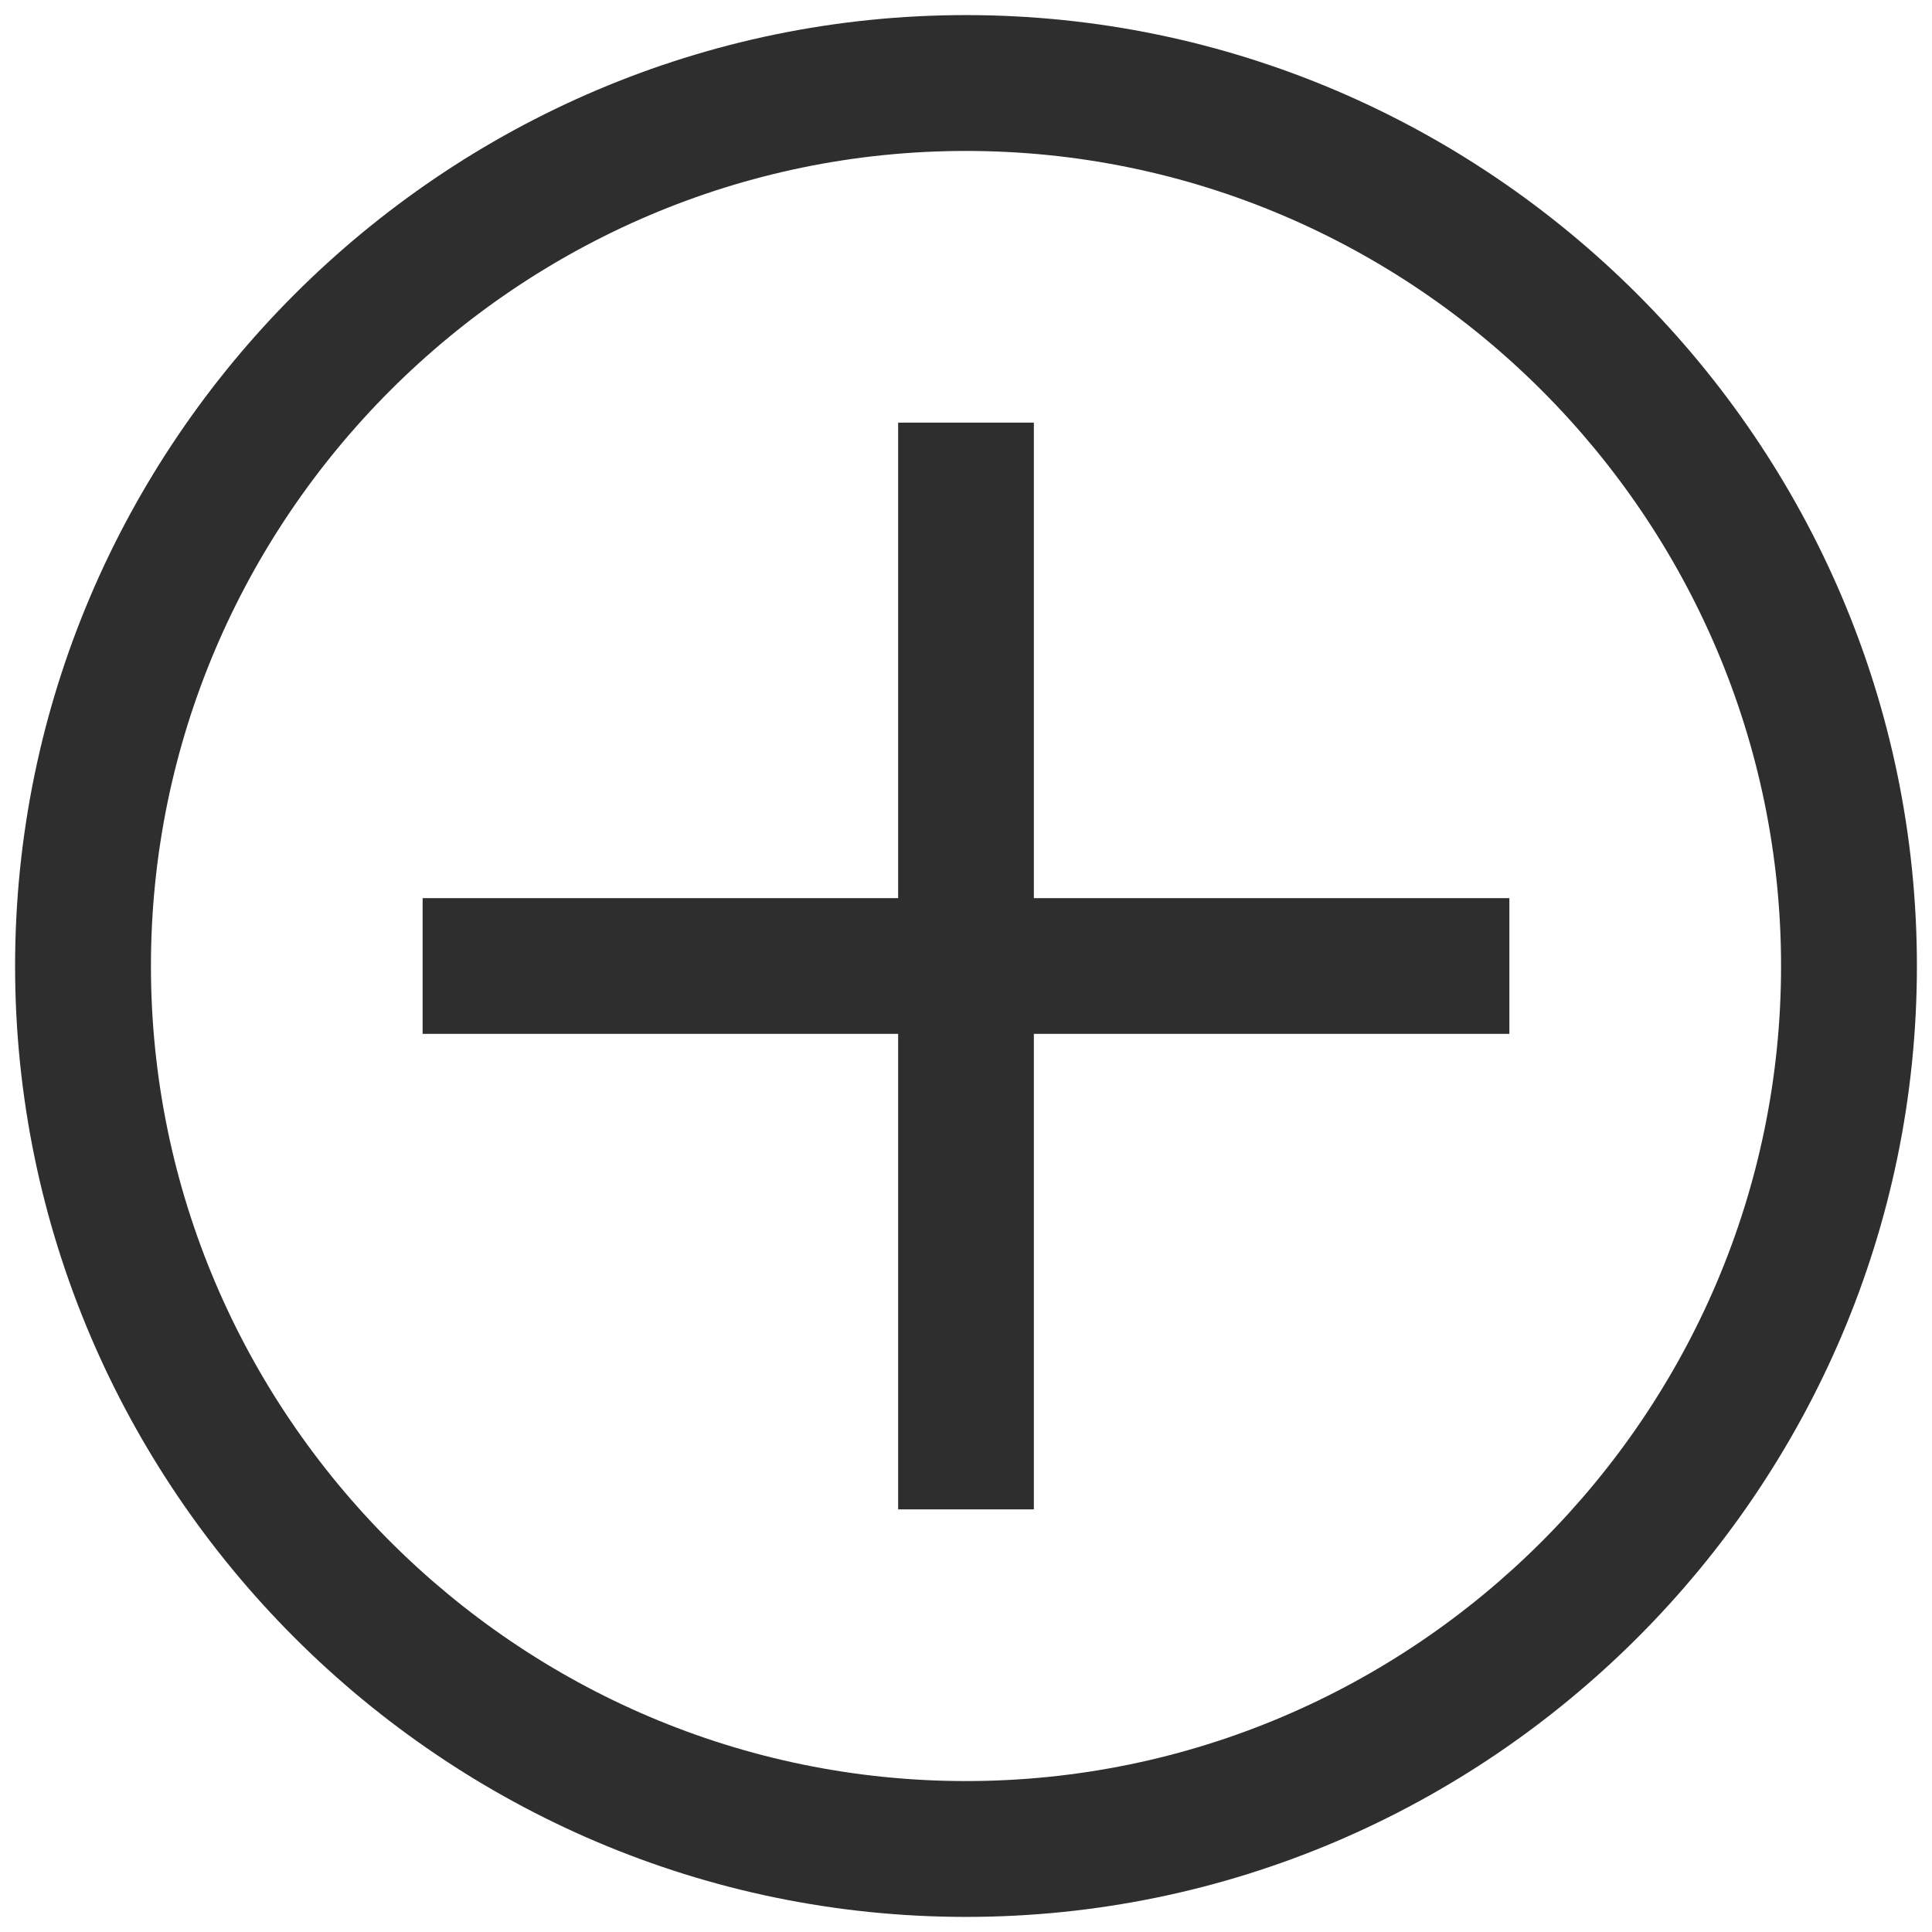 <svg width='16' height='16' viewBox='0 0 16 16' fill='none' xmlns='http://www.w3.org/2000/svg'>
  <path d='M8 1.25C11.713 1.25 14.75 4.287 14.75 8C14.75 11.713 11.713 14.75 8 14.75C4.287 14.75 1.25 11.713 1.25 8C1.25 4.287 4.287 1.25 8 1.25ZM8 0.125C3.669 0.125 0.125 3.669 0.125 8C0.125 12.331 3.669 15.875 8 15.875C12.331 15.875 15.875 12.331 15.875 8C15.875 3.669 12.331 0.125 8 0.125Z' fill='#2E2E2E'/>
  <path d='M12.5 7.438H8.562V3.5H7.438V7.438H3.5V8.562H7.438V12.5H8.562V8.562H12.5V7.438Z' fill='#2E2E2E'/>
</svg>